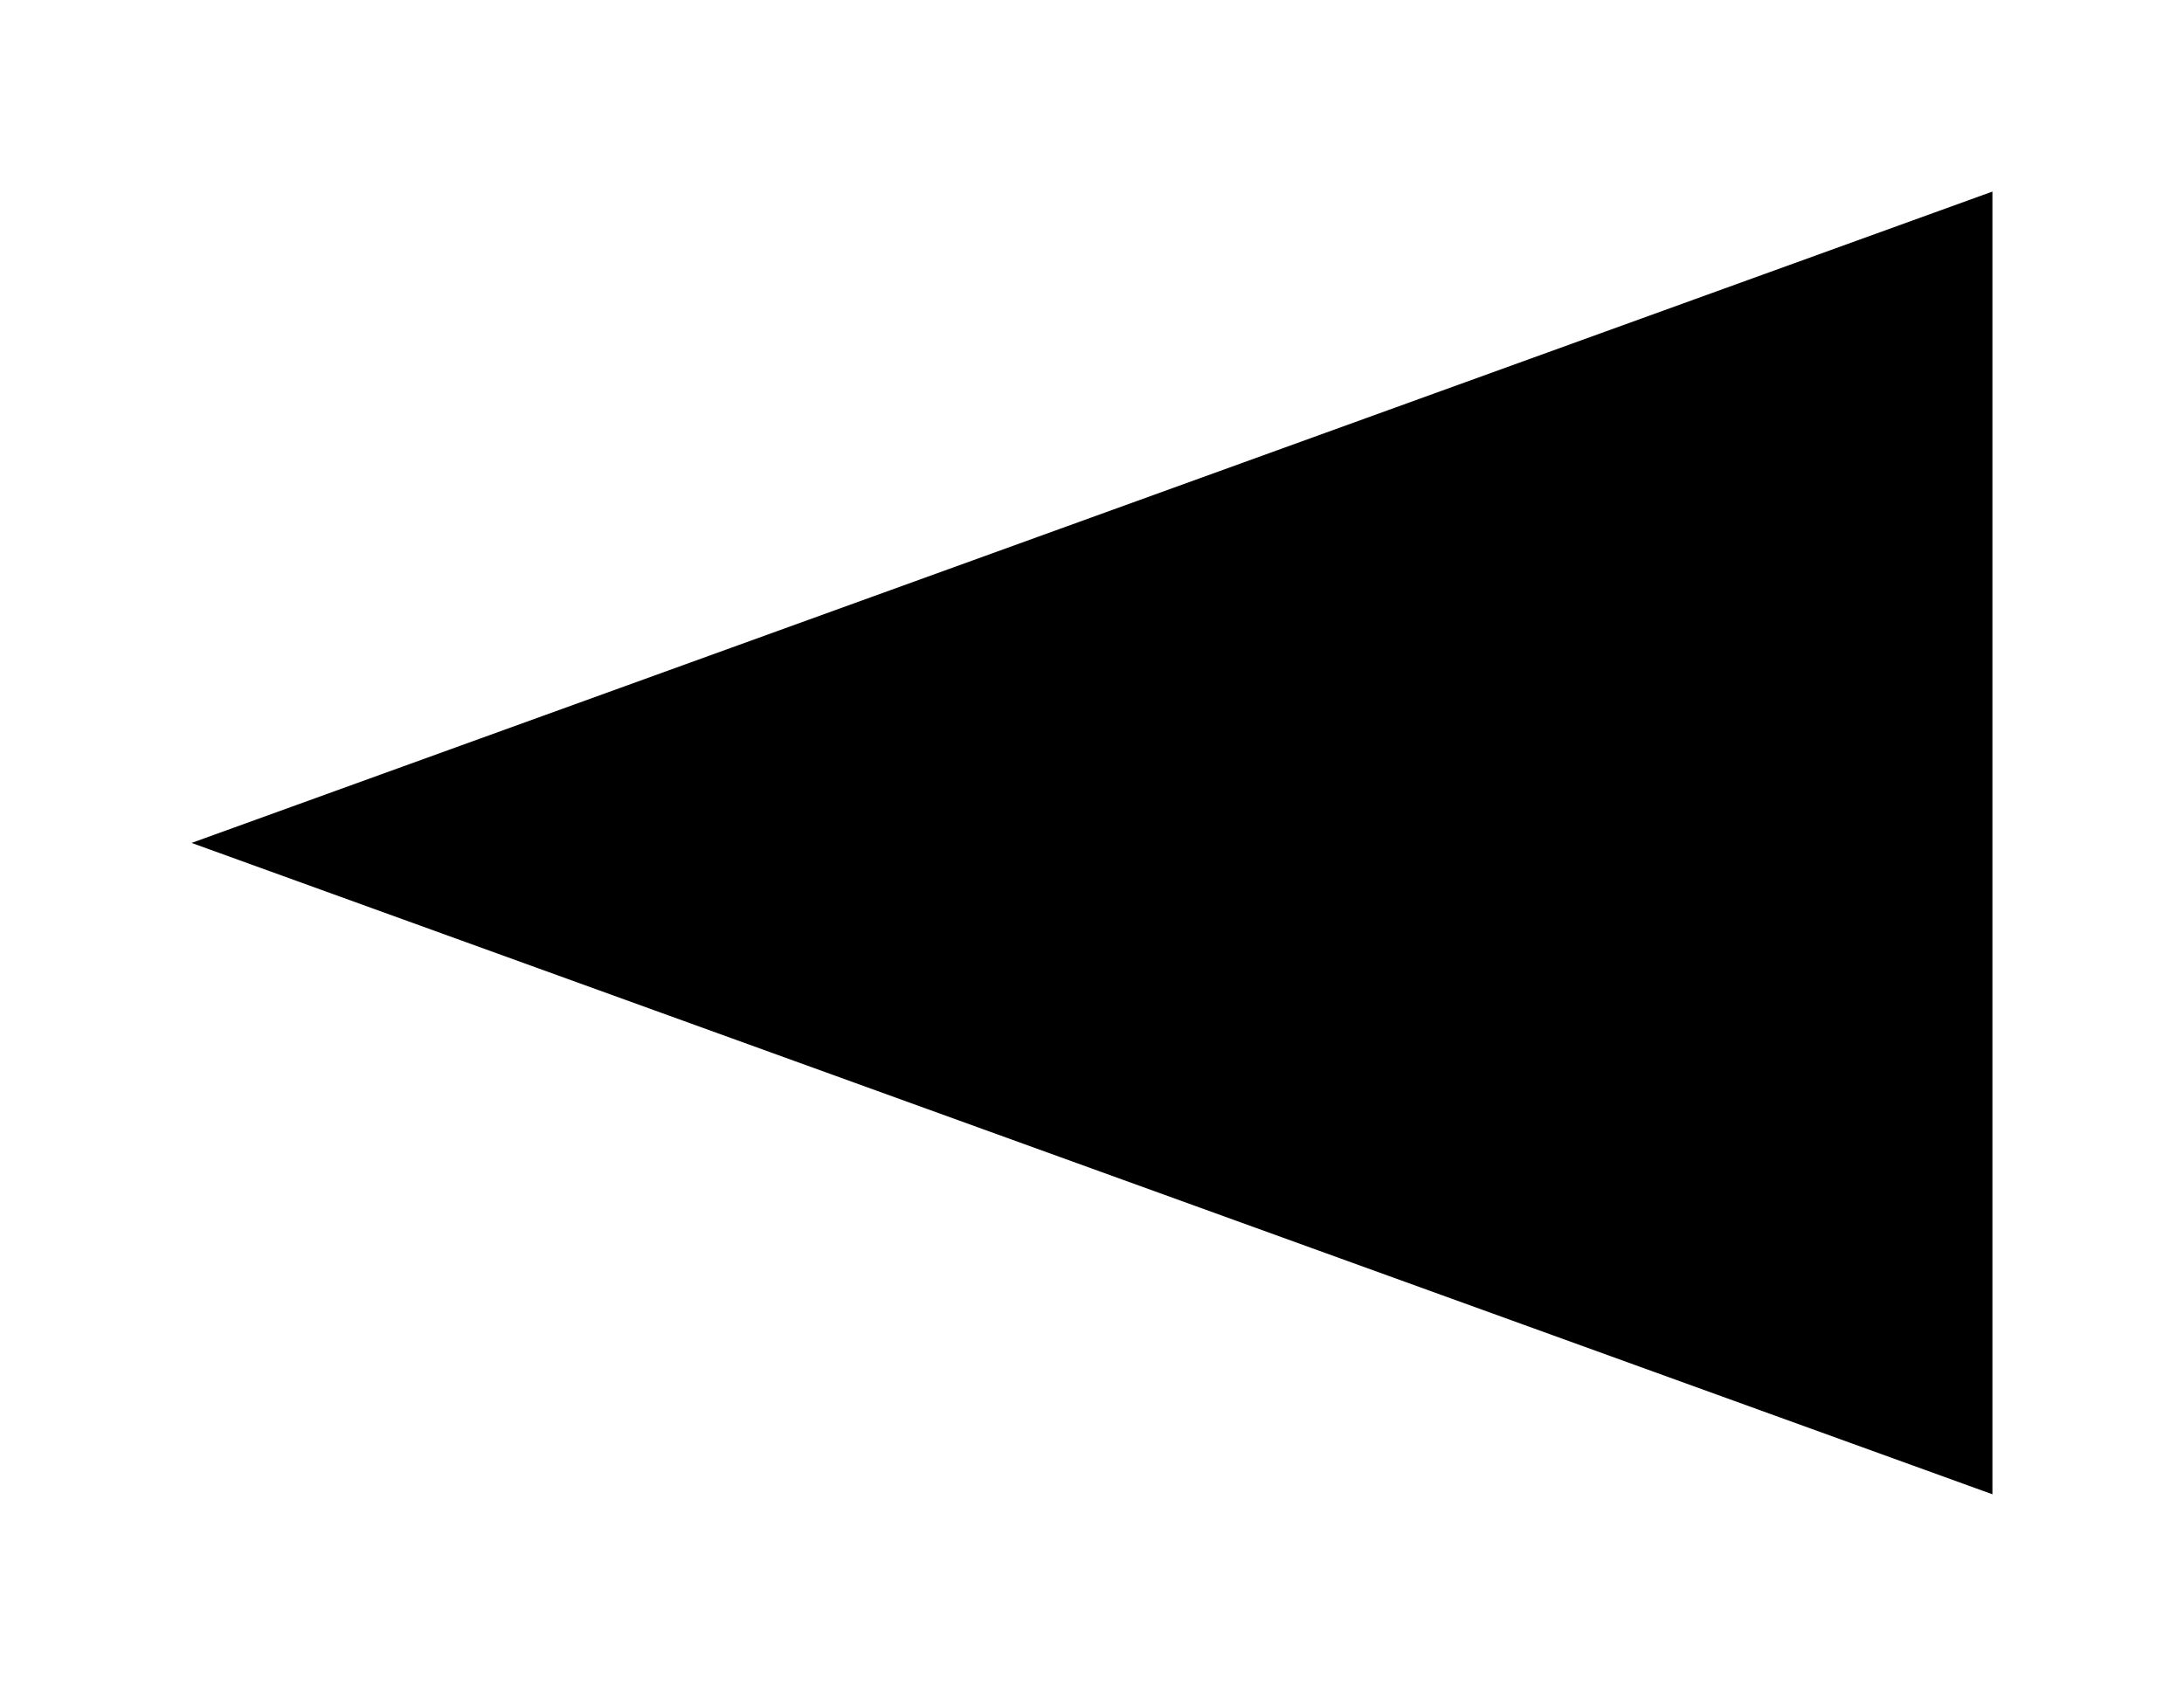 <?xml version="1.0" encoding="utf-8"?><svg width="57" height="44" viewBox="0 0 57 44" xmlns="http://www.w3.org/2000/svg" xmlns:xlink="http://www.w3.org/1999/xlink"><svg width="57" height="44" viewBox="-5 -5 57 44" id="arrow-left" xmlns="http://www.w3.org/2000/svg"><path fill-rule="evenodd" d="M0 17l47 17V0z"/></svg></svg>